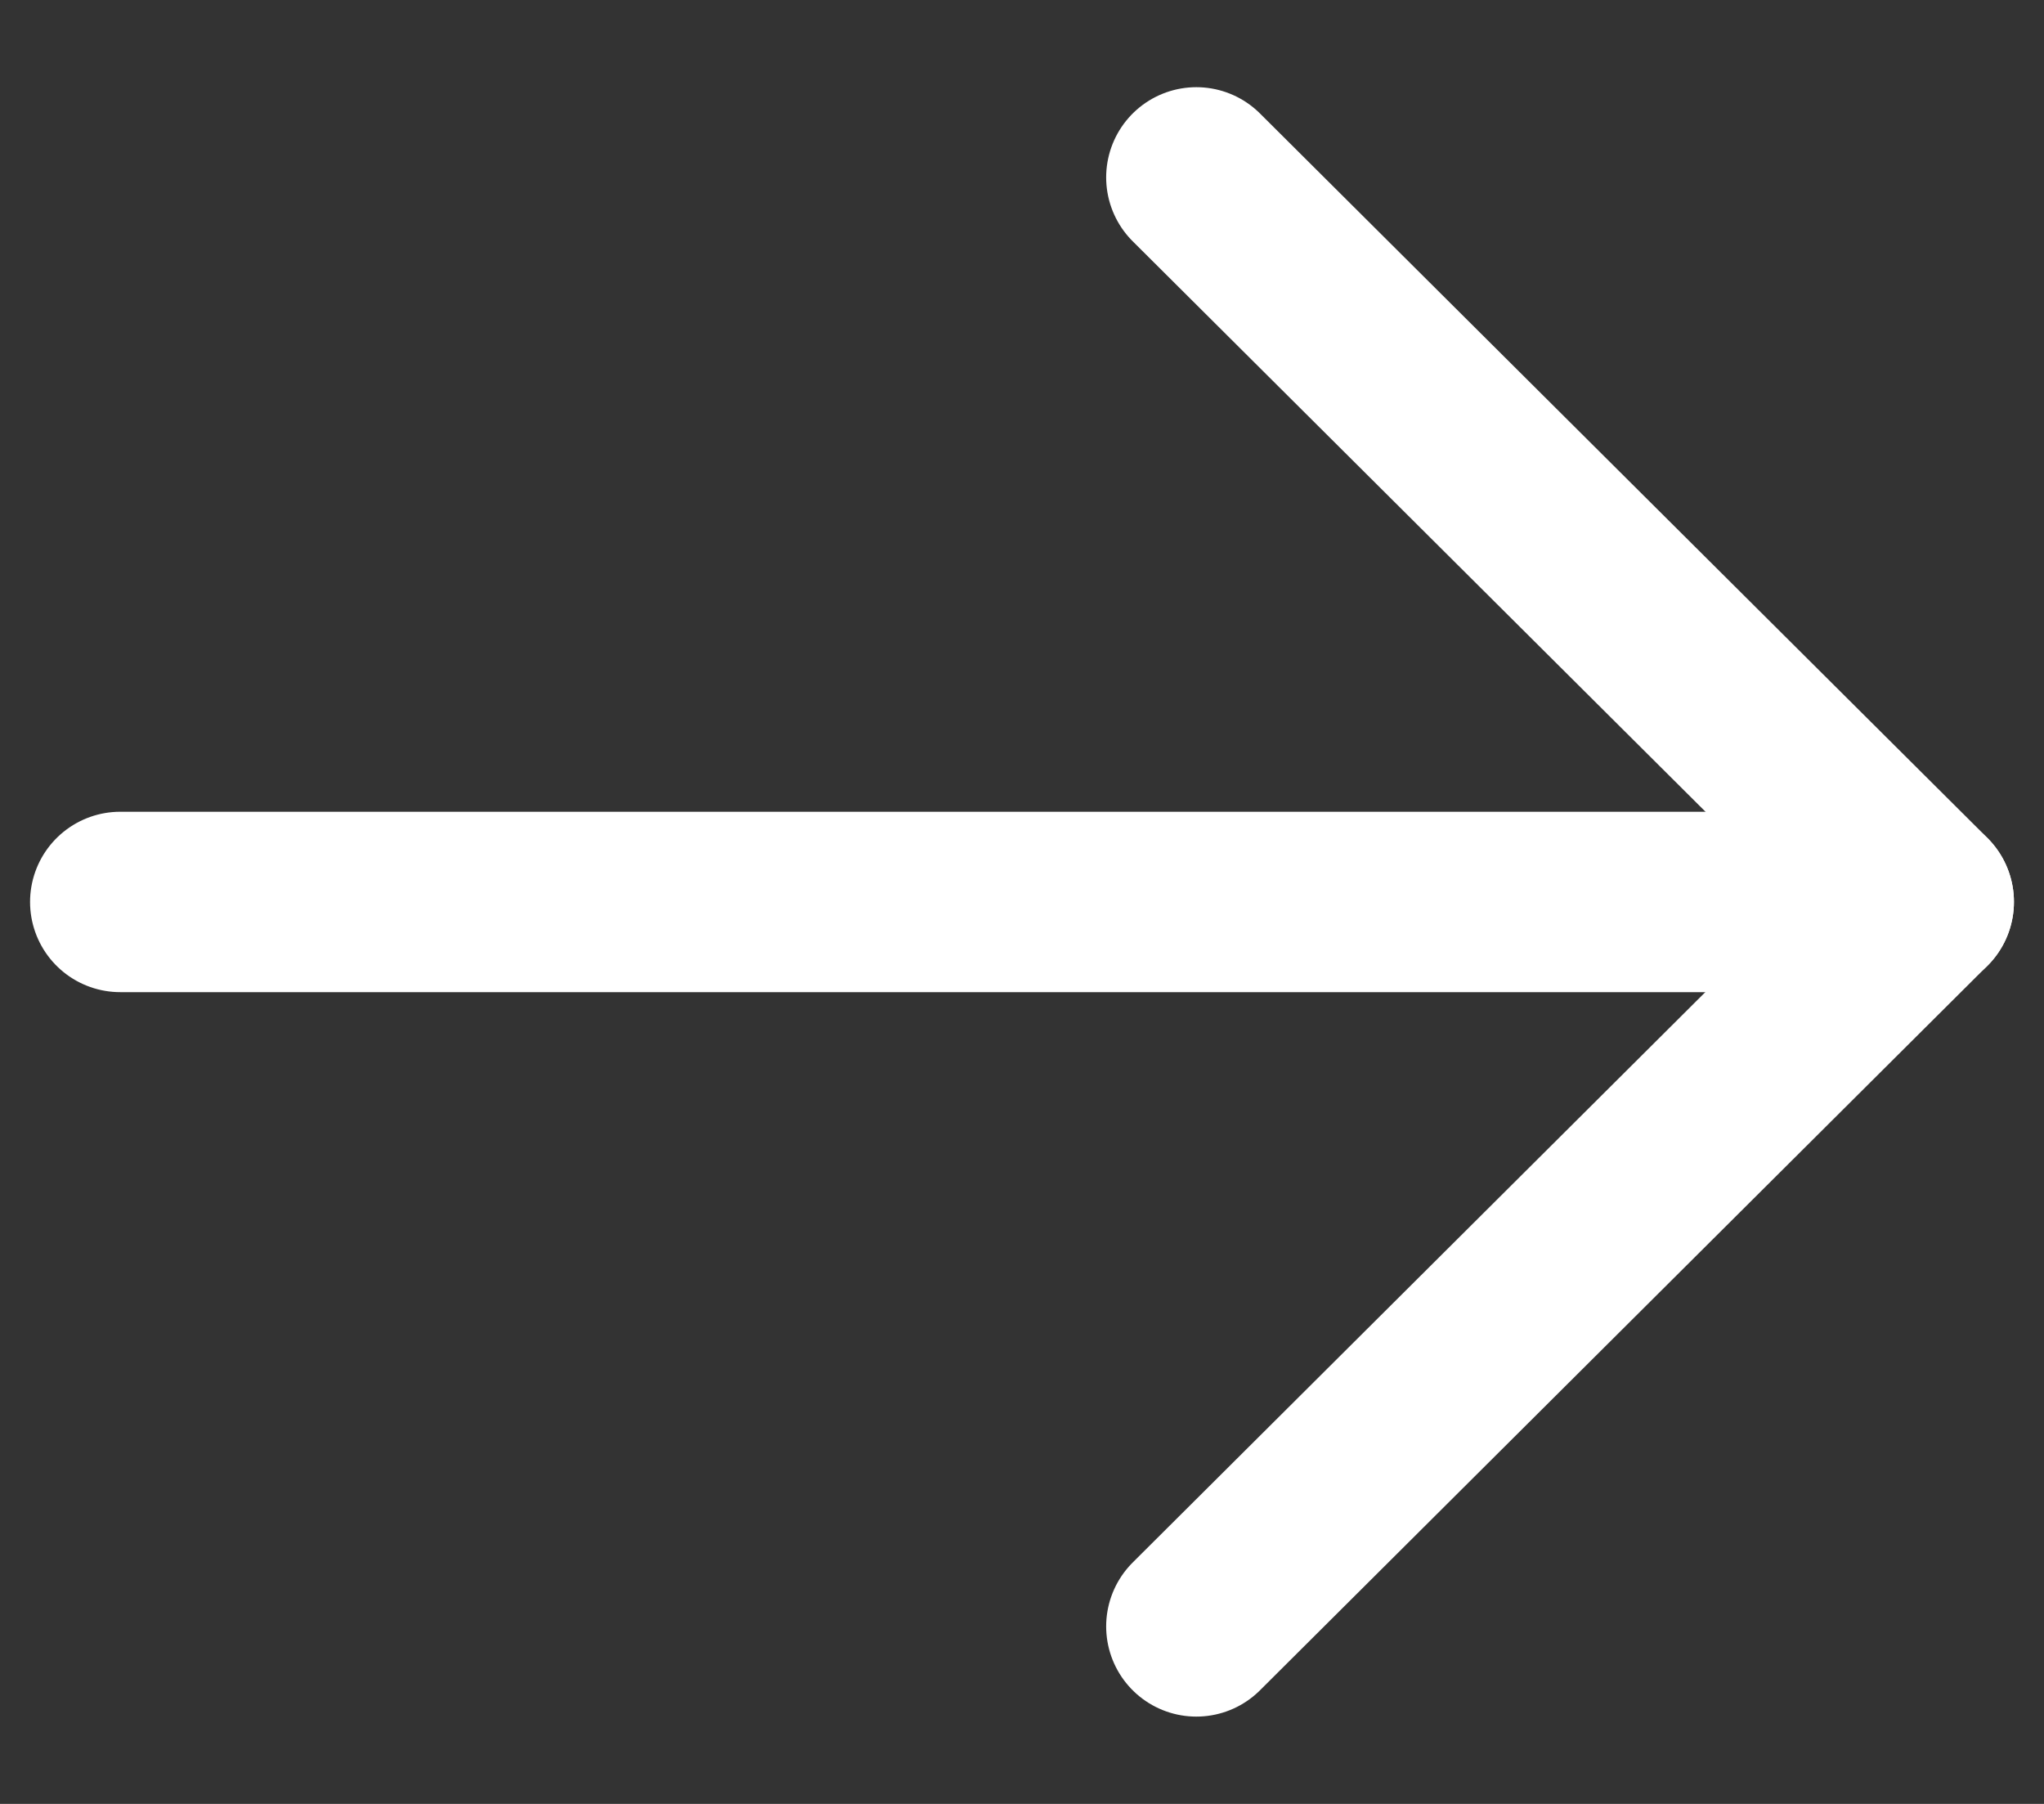 <svg width="17" height="15" viewBox="0 0 17 15" fill="none" xmlns="http://www.w3.org/2000/svg">
<rect x="0" y="0" width="17" height="15" fill="#333333" stroke="none"/>
<g id="Group">
<path id="Vector" d="M16 7.5H1" stroke="white" stroke-width="1.5" stroke-linecap="round" stroke-linejoin="round"/>
<path id="Vector_2" d="M9.95 1.475L16 7.499L9.95 13.524" stroke="white" stroke-width="1.5" stroke-linecap="round" stroke-linejoin="round"/>
</g>
</svg>
